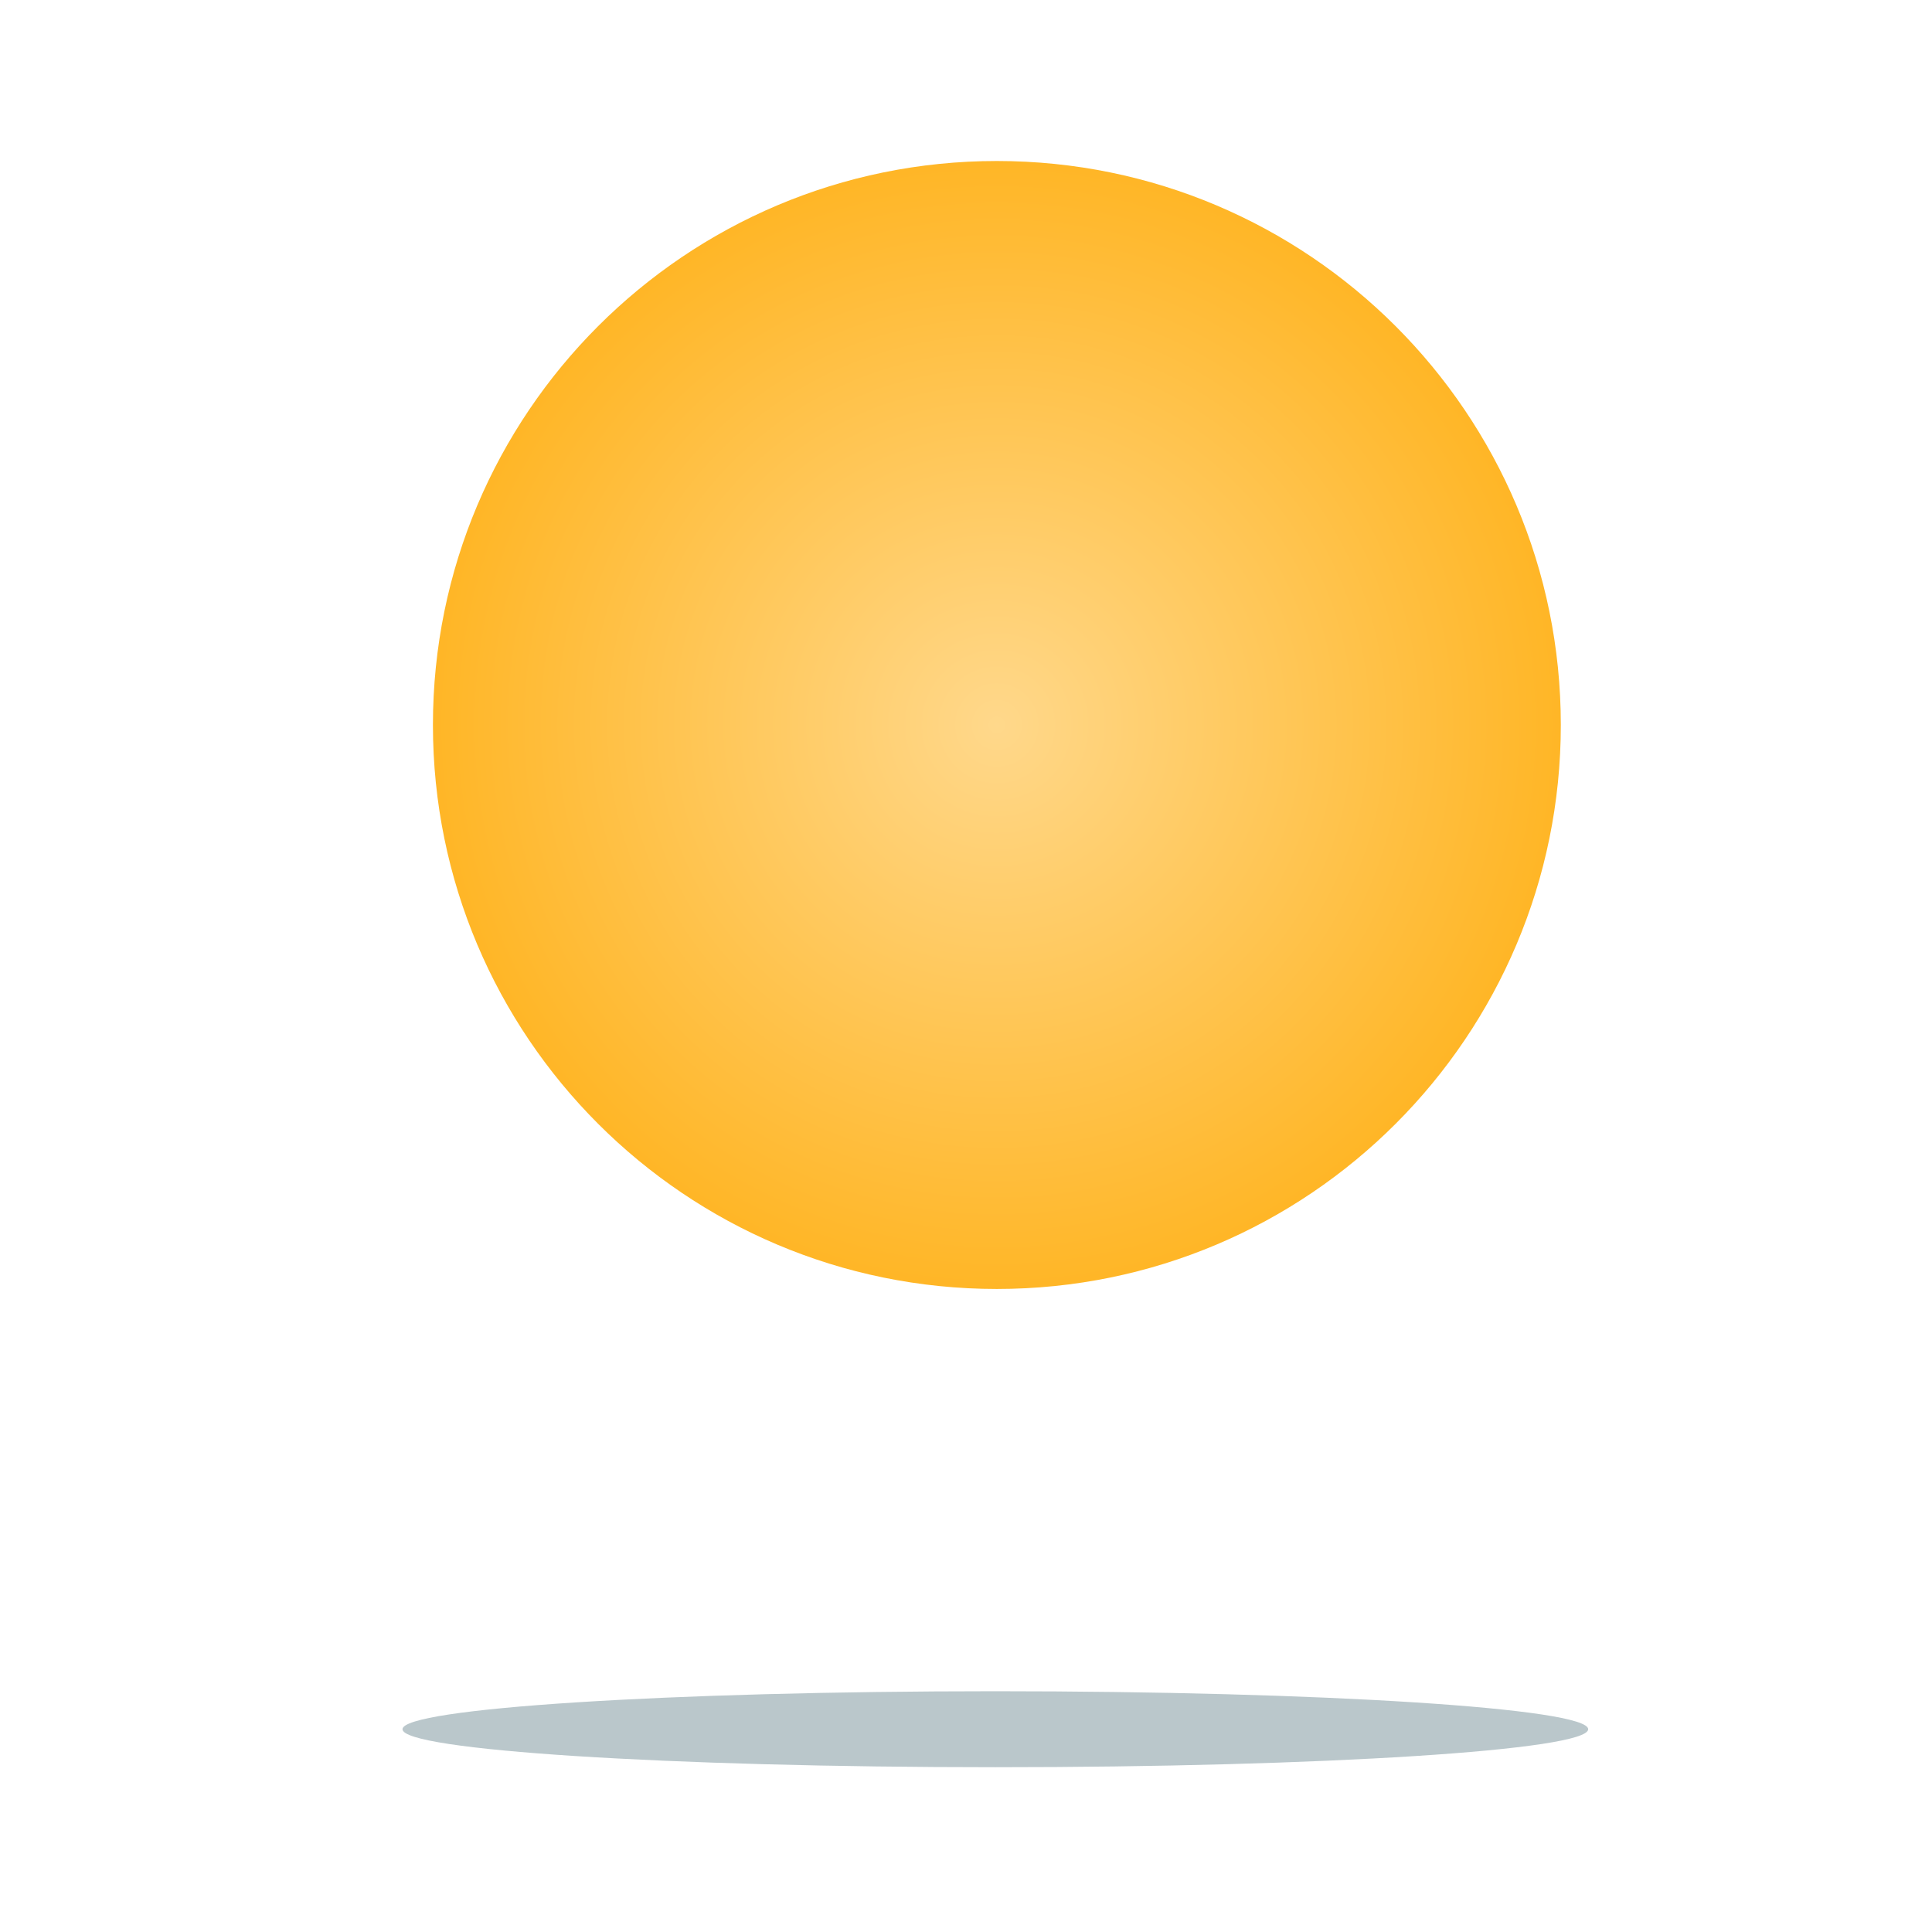 <svg width="24" height="24" viewBox="0 0 24 24" fill="none" xmlns="http://www.w3.org/2000/svg">
<g filter="url(#filter0_f)">
<path d="M19.729 21.481C19.729 21.742 16.432 21.953 12.364 21.953C8.297 21.953 5 21.742 5 21.481C5 21.221 8.297 21.009 12.364 21.009C16.432 21.009 19.729 21.221 19.729 21.481Z" fill="#BAC7CB"/>
</g>
<path d="M19.389 9.006C19.389 12.875 16.253 16.012 12.383 16.012C8.514 16.012 5.378 12.875 5.378 9.006C5.378 5.137 8.514 2 12.383 2C16.253 2 19.389 5.137 19.389 9.006Z" fill="url(#paint0_radial)"/>
<defs>
<filter id="filter0_f" x="3.489" y="19.499" width="17.75" height="3.966" filterUnits="userSpaceOnUse" color-interpolation-filters="sRGB">
<feFlood flood-opacity="0" result="BackgroundImageFix"/>
<feBlend mode="normal" in="SourceGraphic" in2="BackgroundImageFix" result="shape"/>
<feGaussianBlur stdDeviation="0.755" result="effect1_foregroundBlur"/>
</filter>
<radialGradient id="paint0_radial" cx="0" cy="0" r="1" gradientUnits="userSpaceOnUse" gradientTransform="translate(12.383 9.006) rotate(90) scale(9.751)">
<stop stop-color="#FFD88B"/>
<stop offset="1" stop-color="#FFA900"/>
</radialGradient>
</defs>
</svg>
